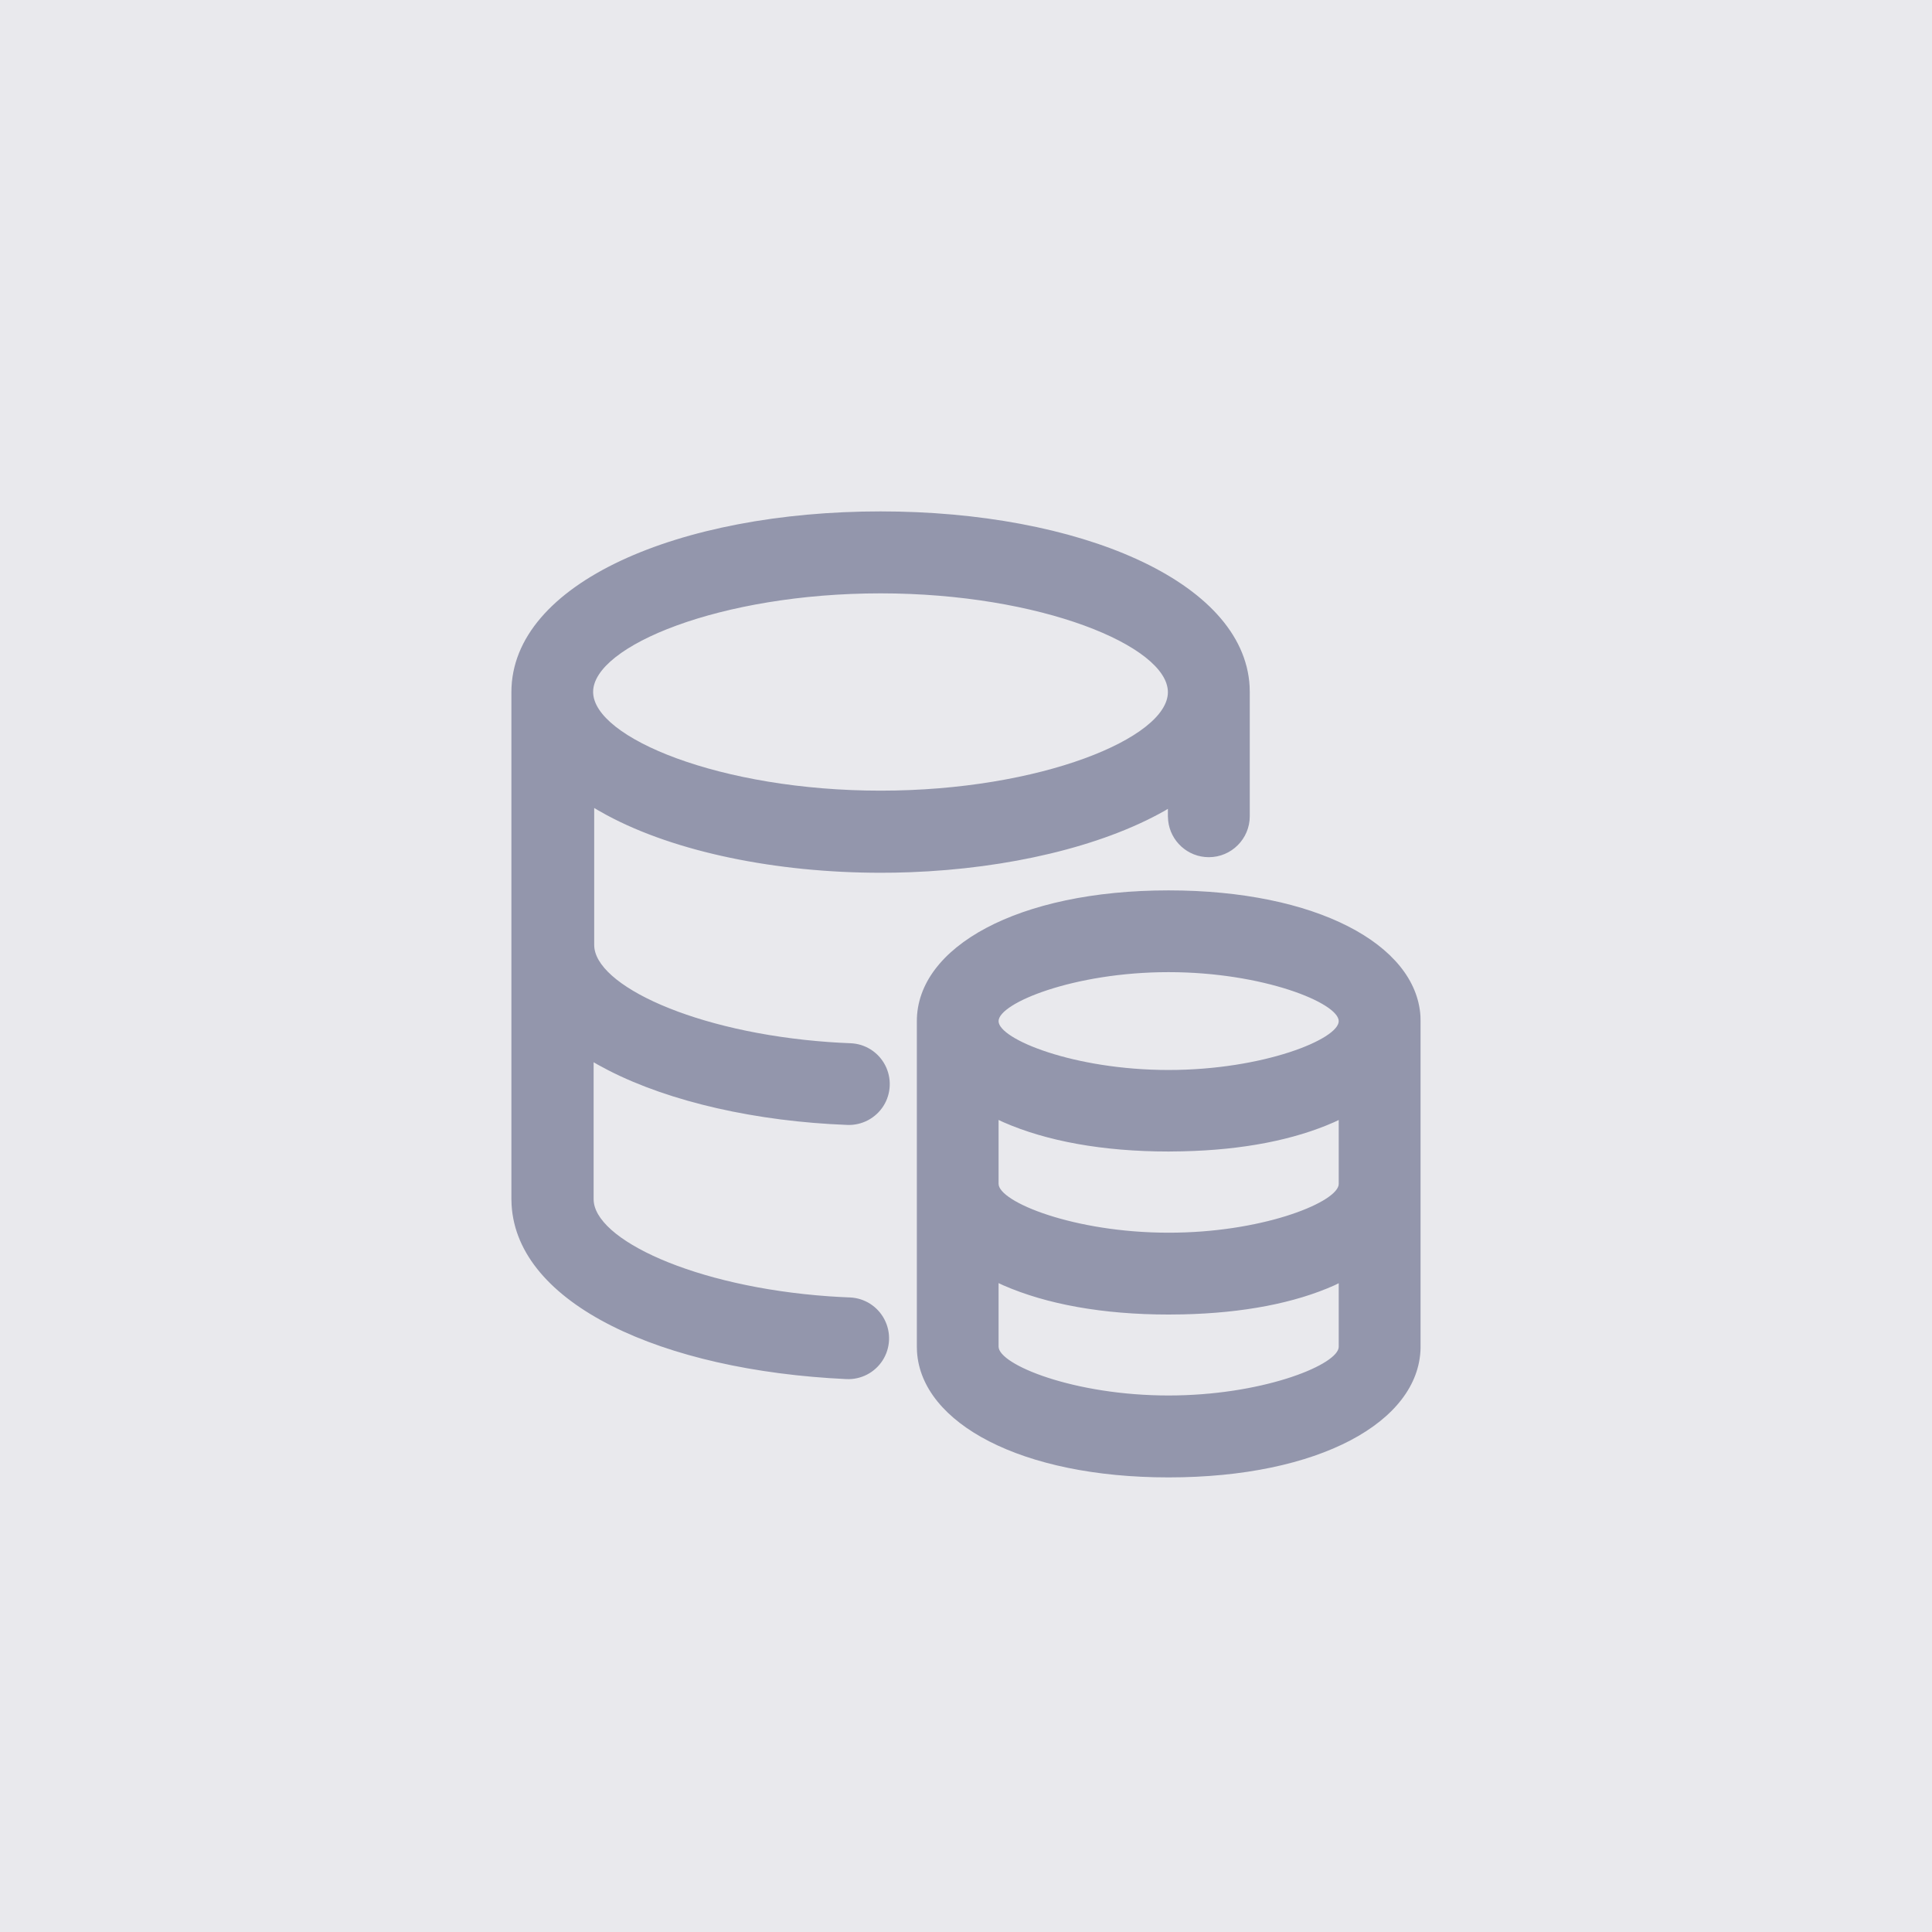 <?xml version="1.0" encoding="UTF-8"?>
<svg width="50px" height="50px" viewBox="0 0 50 50" version="1.1" xmlns="http://www.w3.org/2000/svg" xmlns:xlink="http://www.w3.org/1999/xlink">
    <g stroke="none" stroke-width="1" fill="none" fill-rule="evenodd">
        <g id="v5-Venture-Portfolio-Add-Token-" transform="translate(-767, -616)">
            <g transform="translate(767, 616)">
                <rect fill="#E9E9ED" x="0" y="0" width="50" height="50"></rect>
                <g opacity="0.812" transform="translate(13.235, 13.235)" fill="#7F839D" fill-rule="nonzero">
                    <path d="M17.007,9.808 C20.825,9.808 23.408,11.205 23.526,13.059 L23.529,13.192 L23.529,21.657 C23.485,23.563 20.899,25 17.007,25 C13.198,25 10.616,23.6 10.497,21.749 L10.493,21.616 L10.493,13.191 C10.493,11.275 13.105,9.808 17.007,9.808 L17.007,9.808 Z M12.608,19.972 L12.608,21.615 C12.608,22.081 14.56,22.88 17.007,22.88 C19.376,22.88 21.288,22.13 21.406,21.662 L21.411,21.616 L21.411,19.975 L21.298,20.03 C20.277,20.486 18.948,20.746 17.375,20.781 L17.007,20.785 C15.301,20.785 13.845,20.517 12.731,20.029 L12.608,19.972 L12.608,19.972 Z M12.608,15.749 L12.608,17.401 C12.608,17.868 14.559,18.667 17.007,18.667 C19.377,18.67 21.288,17.919 21.406,17.447 L21.411,17.401 L21.411,15.75 L21.291,15.807 C20.259,16.264 18.929,16.527 17.371,16.561 L17.007,16.566 C15.304,16.566 13.848,16.297 12.732,15.807 L12.608,15.749 L12.608,15.749 Z M17.007,11.924 C14.561,11.924 12.608,12.726 12.608,13.192 C12.608,13.657 14.56,14.456 17.007,14.456 C19.457,14.456 21.411,13.659 21.411,13.192 C21.411,12.724 19.459,11.924 17.007,11.924 Z M9.554,0 C14.655,0 18.948,1.787 19.105,4.522 L19.109,4.678 L19.109,7.888 C19.109,8.474 18.634,8.949 18.049,8.949 C17.504,8.949 17.054,8.535 16.997,8.004 L16.99,7.888 L16.99,7.698 L16.894,7.755 C15.258,8.677 12.851,9.243 10.32,9.338 L9.92,9.349 L9.554,9.352 C6.855,9.352 4.243,8.816 2.474,7.864 L2.227,7.726 L2.143,7.675 L2.143,11.221 C2.143,12.257 4.741,13.486 8.227,13.734 L8.504,13.751 L8.777,13.764 C9.154,13.778 9.494,13.993 9.67,14.327 C9.846,14.662 9.831,15.066 9.629,15.386 C9.427,15.705 9.071,15.892 8.695,15.878 C6.346,15.789 4.114,15.286 2.514,14.467 L2.239,14.32 L2.128,14.256 L2.128,17.8 C2.128,18.836 4.728,20.066 8.213,20.313 L8.49,20.33 L8.764,20.343 C9.14,20.359 9.48,20.576 9.654,20.911 C9.829,21.246 9.812,21.65 9.609,21.969 C9.405,22.288 9.048,22.473 8.671,22.456 C3.885,22.232 0.152,20.513 0.005,17.947 L0,17.789 L0,4.678 C0,1.85 4.351,0 9.554,0 Z M9.554,2.121 C5.405,2.121 2.115,3.487 2.115,4.671 C2.115,5.855 5.417,7.227 9.554,7.227 C13.693,7.227 16.99,5.86 16.99,4.678 C16.99,3.491 13.701,2.121 9.554,2.121 Z"></path>
                </g>
            </g>
        </g>
    </g>
</svg>